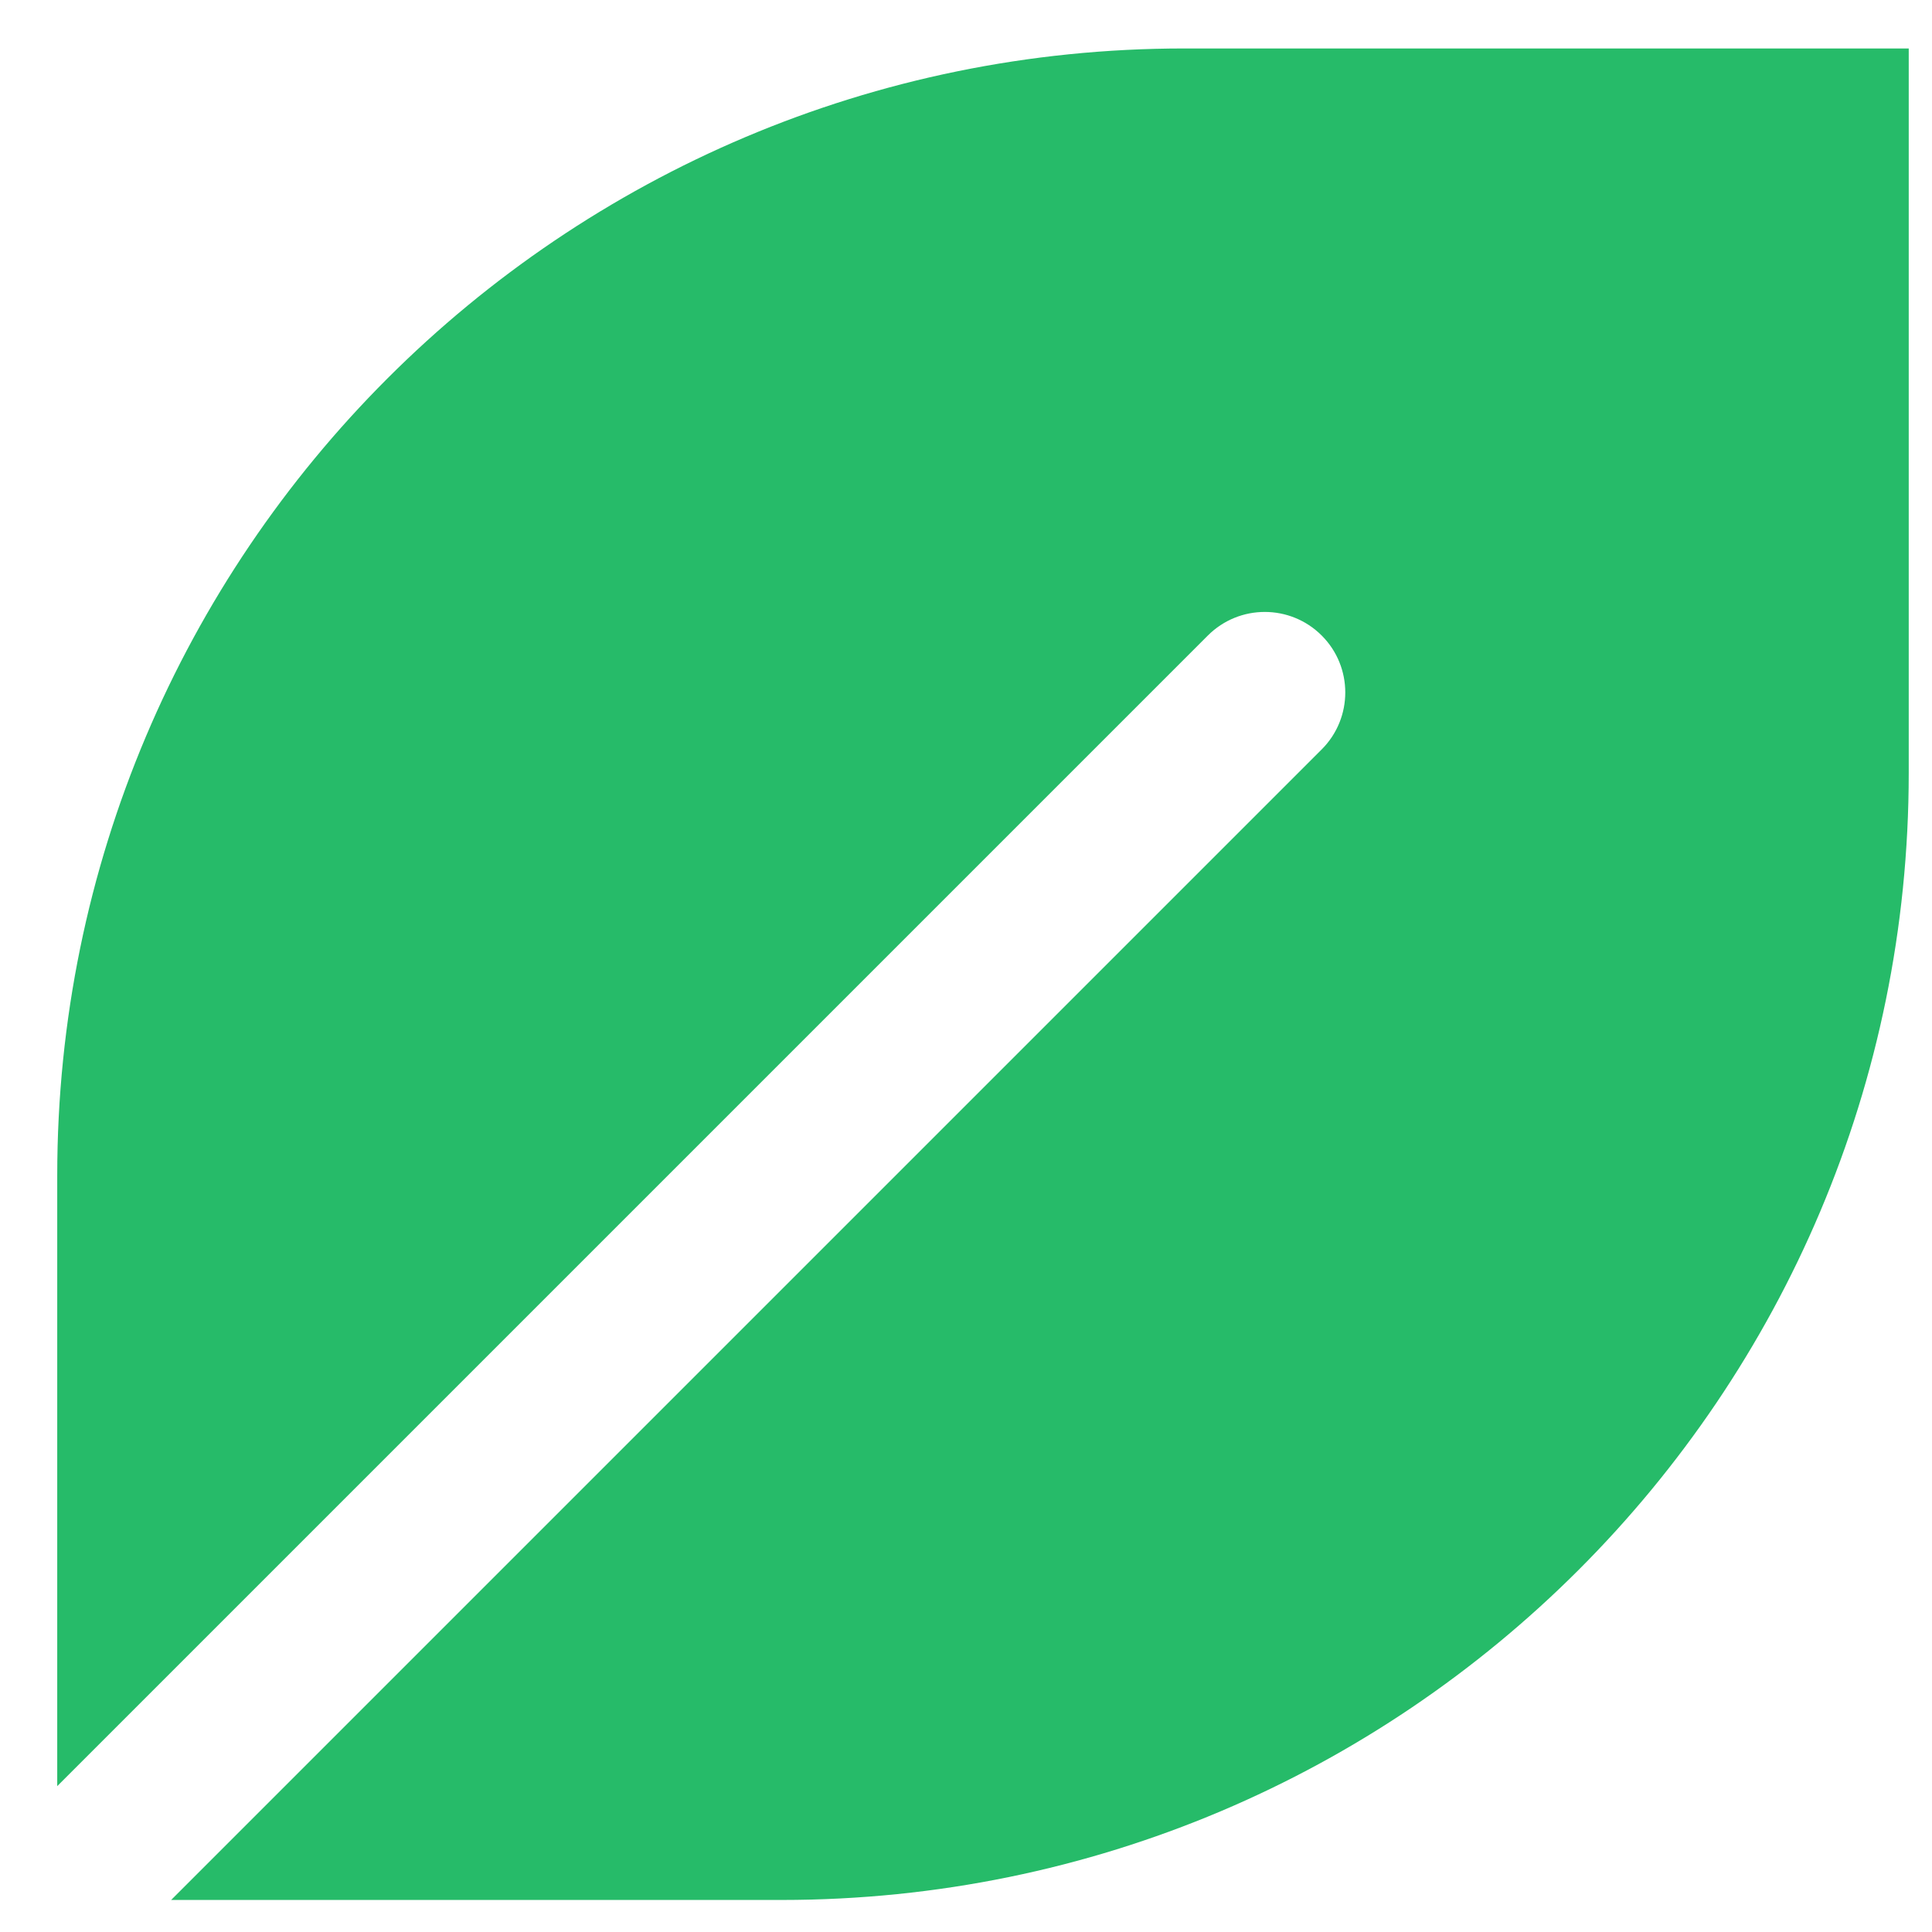 <svg width="24" height="24" viewBox="0 0 24 24" fill="none" xmlns="http://www.w3.org/2000/svg">
<path fill-rule="evenodd" clip-rule="evenodd" d="M14.711 0.602C6.979 0.602 0.711 6.87 0.711 14.602V22.188L15.004 7.895C15.395 7.504 16.028 7.504 16.419 7.895C16.809 8.285 16.809 8.919 16.419 9.309L2.126 23.602H9.711C17.443 23.602 23.711 17.334 23.711 9.602V0.602H14.711Z" fill="#26BB69"/>
</svg>
